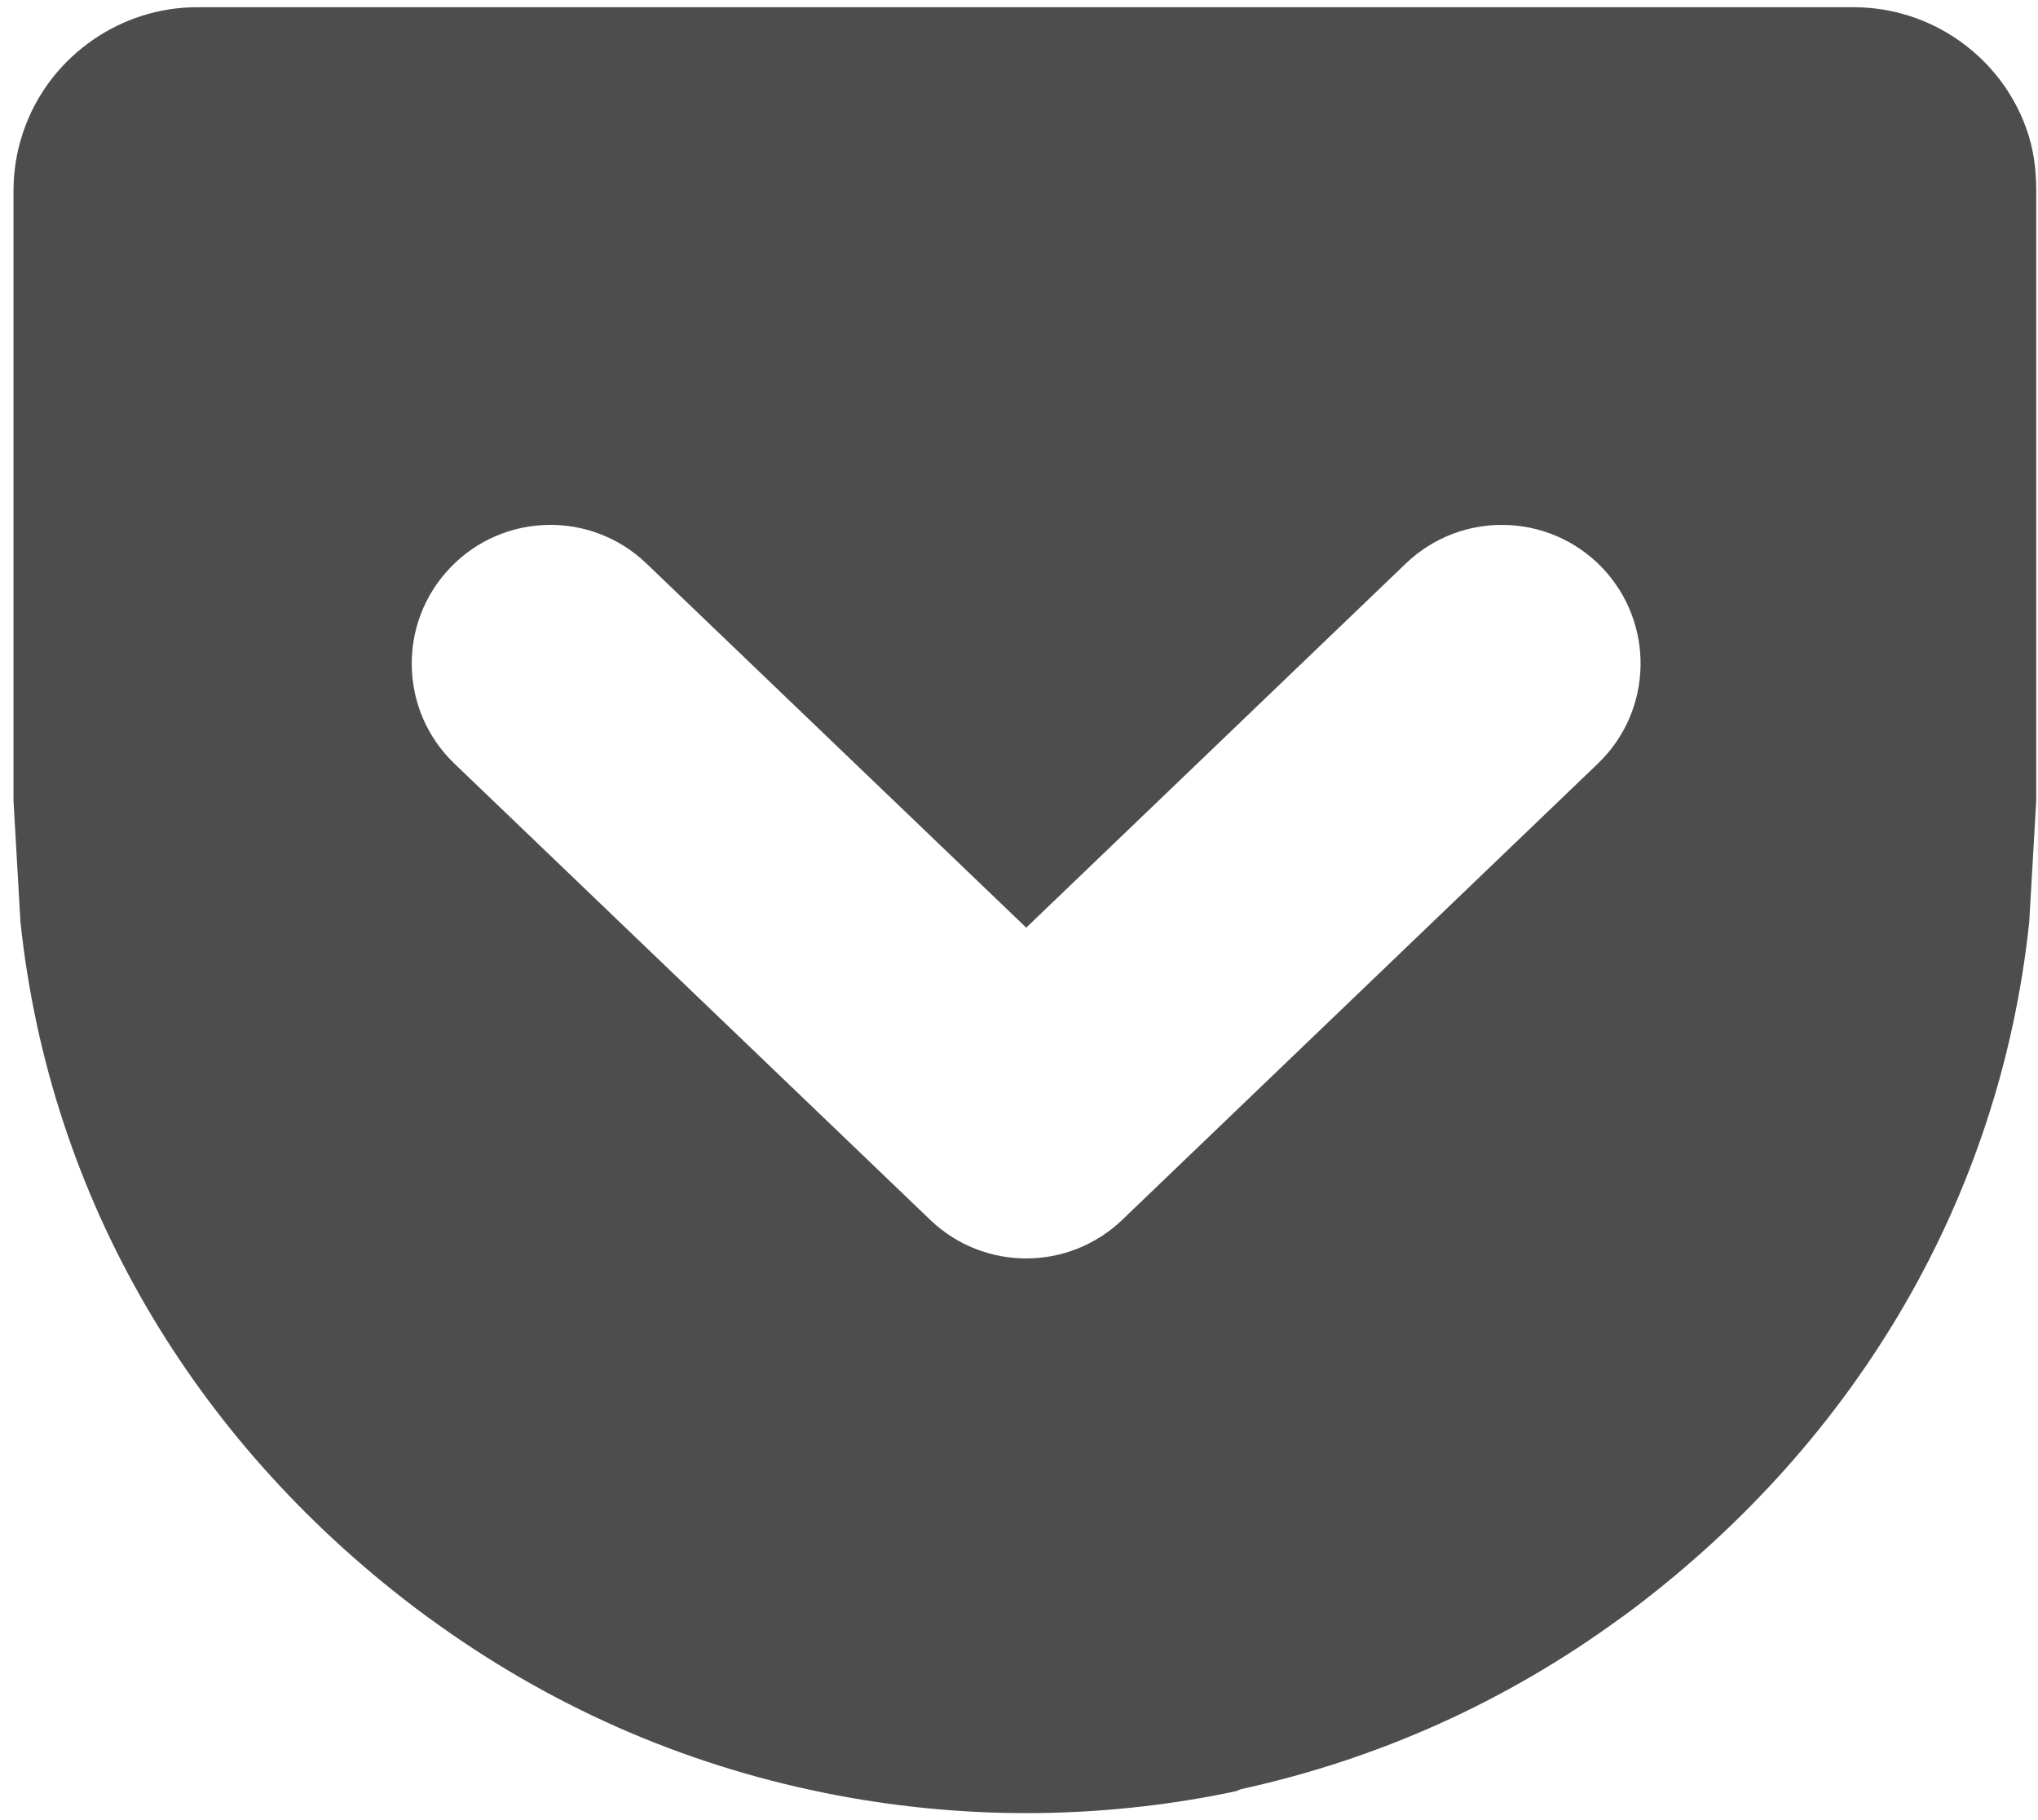<?xml version="1.0" encoding="UTF-8"?>
<!-- Generator: Adobe Illustrator 17.1.0, SVG Export Plug-In . SVG Version: 6.00 Build 0)  -->
<!DOCTYPE svg PUBLIC "-//W3C//DTD SVG 1.1//EN" "http://www.w3.org/Graphics/SVG/1.1/DTD/svg11.dtd">
<svg version="1.1" xmlns="http://www.w3.org/2000/svg" xmlns:xlink="http://www.w3.org/1999/xlink" x="0px" y="0px" viewBox="0 0 47.388 42.326" enable-background="new 0 0 47.388 42.326" xml:space="preserve">
<g id="BG" display="none">
	<rect x="-713.136" y="-479.363" display="inline" fill="#28292E" width="5192.967" height="3023.53"/>
</g>
<g id="Icons" display="none">
	<g id="Shopping_Cart" display="inline">
	</g>
	<g id="Sticker_-_Blue" display="inline">
	</g>
	<g id="Badge_1_-_Orange" display="inline">
	</g>
	<g id="Arrow_6" display="inline">
	</g>
	<path display="inline" opacity="0.4" fill="#FFFFFF" d="M47.112,2.976c-0.608-1.68-2.22-2.808-4.009-2.808h-0.021h-4.048H4.579   c-1.756,0-3.359,1.105-3.985,2.75c-0.186,0.488-0.28,0.997-0.28,1.515v14.191l0.162,2.822c0.682,6.419,4.014,12.028,9.169,15.94   c0.091,0.07,0.187,0.14,0.279,0.208l0.06,0.042c2.765,2.021,5.858,3.388,9.195,4.061c1.542,0.312,3.117,0.47,4.682,0.47   c1.445,0,2.899-0.133,4.325-0.399c0.172-0.033,0.343-0.065,0.515-0.103c0.048-0.009,0.099-0.029,0.15-0.054   c3.196-0.699,6.164-2.032,8.825-3.976l0.06-0.042c0.093-0.068,0.188-0.138,0.28-0.208c5.155-3.912,8.488-9.521,9.168-15.94   l0.163-2.822V4.433C47.347,3.942,47.287,3.455,47.112,2.976z M37.154,17.759L26.094,28.37c-0.625,0.598-1.428,0.897-2.232,0.897   c-0.805,0-1.61-0.299-2.232-0.897L10.566,17.759c-1.285-1.232-1.328-3.273-0.095-4.558c1.232-1.288,3.274-1.329,4.559-0.097   l8.832,8.47l8.828-8.47c1.286-1.232,3.327-1.189,4.561,0.095C38.482,14.486,38.44,16.527,37.154,17.759z"/>
</g>
<g id="USED">
	<path fill="#4d4d4d" d="M47.112,2.976c-0.608-1.68-2.22-2.808-4.009-2.808h-0.021h-4.048H4.579c-1.756,0-3.359,1.105-3.985,2.75   c-0.186,0.488-0.28,0.997-0.28,1.515v14.191l0.162,2.822c0.682,6.419,4.014,12.028,9.169,15.94c0.091,0.07,0.187,0.14,0.279,0.208   l0.06,0.042c2.765,2.021,5.858,3.388,9.195,4.061c1.542,0.312,3.117,0.47,4.682,0.47c1.445,0,2.899-0.133,4.325-0.399   c0.172-0.033,0.343-0.065,0.515-0.103c0.048-0.009,0.099-0.029,0.15-0.054c3.196-0.699,6.164-2.032,8.825-3.976l0.06-0.042   c0.093-0.068,0.188-0.138,0.28-0.208c5.155-3.912,8.488-9.521,9.168-15.94l0.163-2.822V4.433   C47.347,3.942,47.287,3.455,47.112,2.976z M37.154,17.759L26.094,28.37c-0.625,0.598-1.428,0.897-2.232,0.897   c-0.805,0-1.61-0.299-2.232-0.897L10.566,17.759c-1.285-1.232-1.328-3.273-0.095-4.558c1.232-1.288,3.274-1.329,4.559-0.097   l8.832,8.47l8.828-8.47c1.286-1.232,3.327-1.189,4.561,0.095C38.482,14.486,38.44,16.527,37.154,17.759z"/>
</g>
<g id="SELECTED" display="none">

		<rect x="-601.665" y="-43.826" display="inline" fill="none" stroke="#EC1C24" stroke-width="12" stroke-miterlimit="10" width="749.248" height="128.993"/>
</g>
</svg>